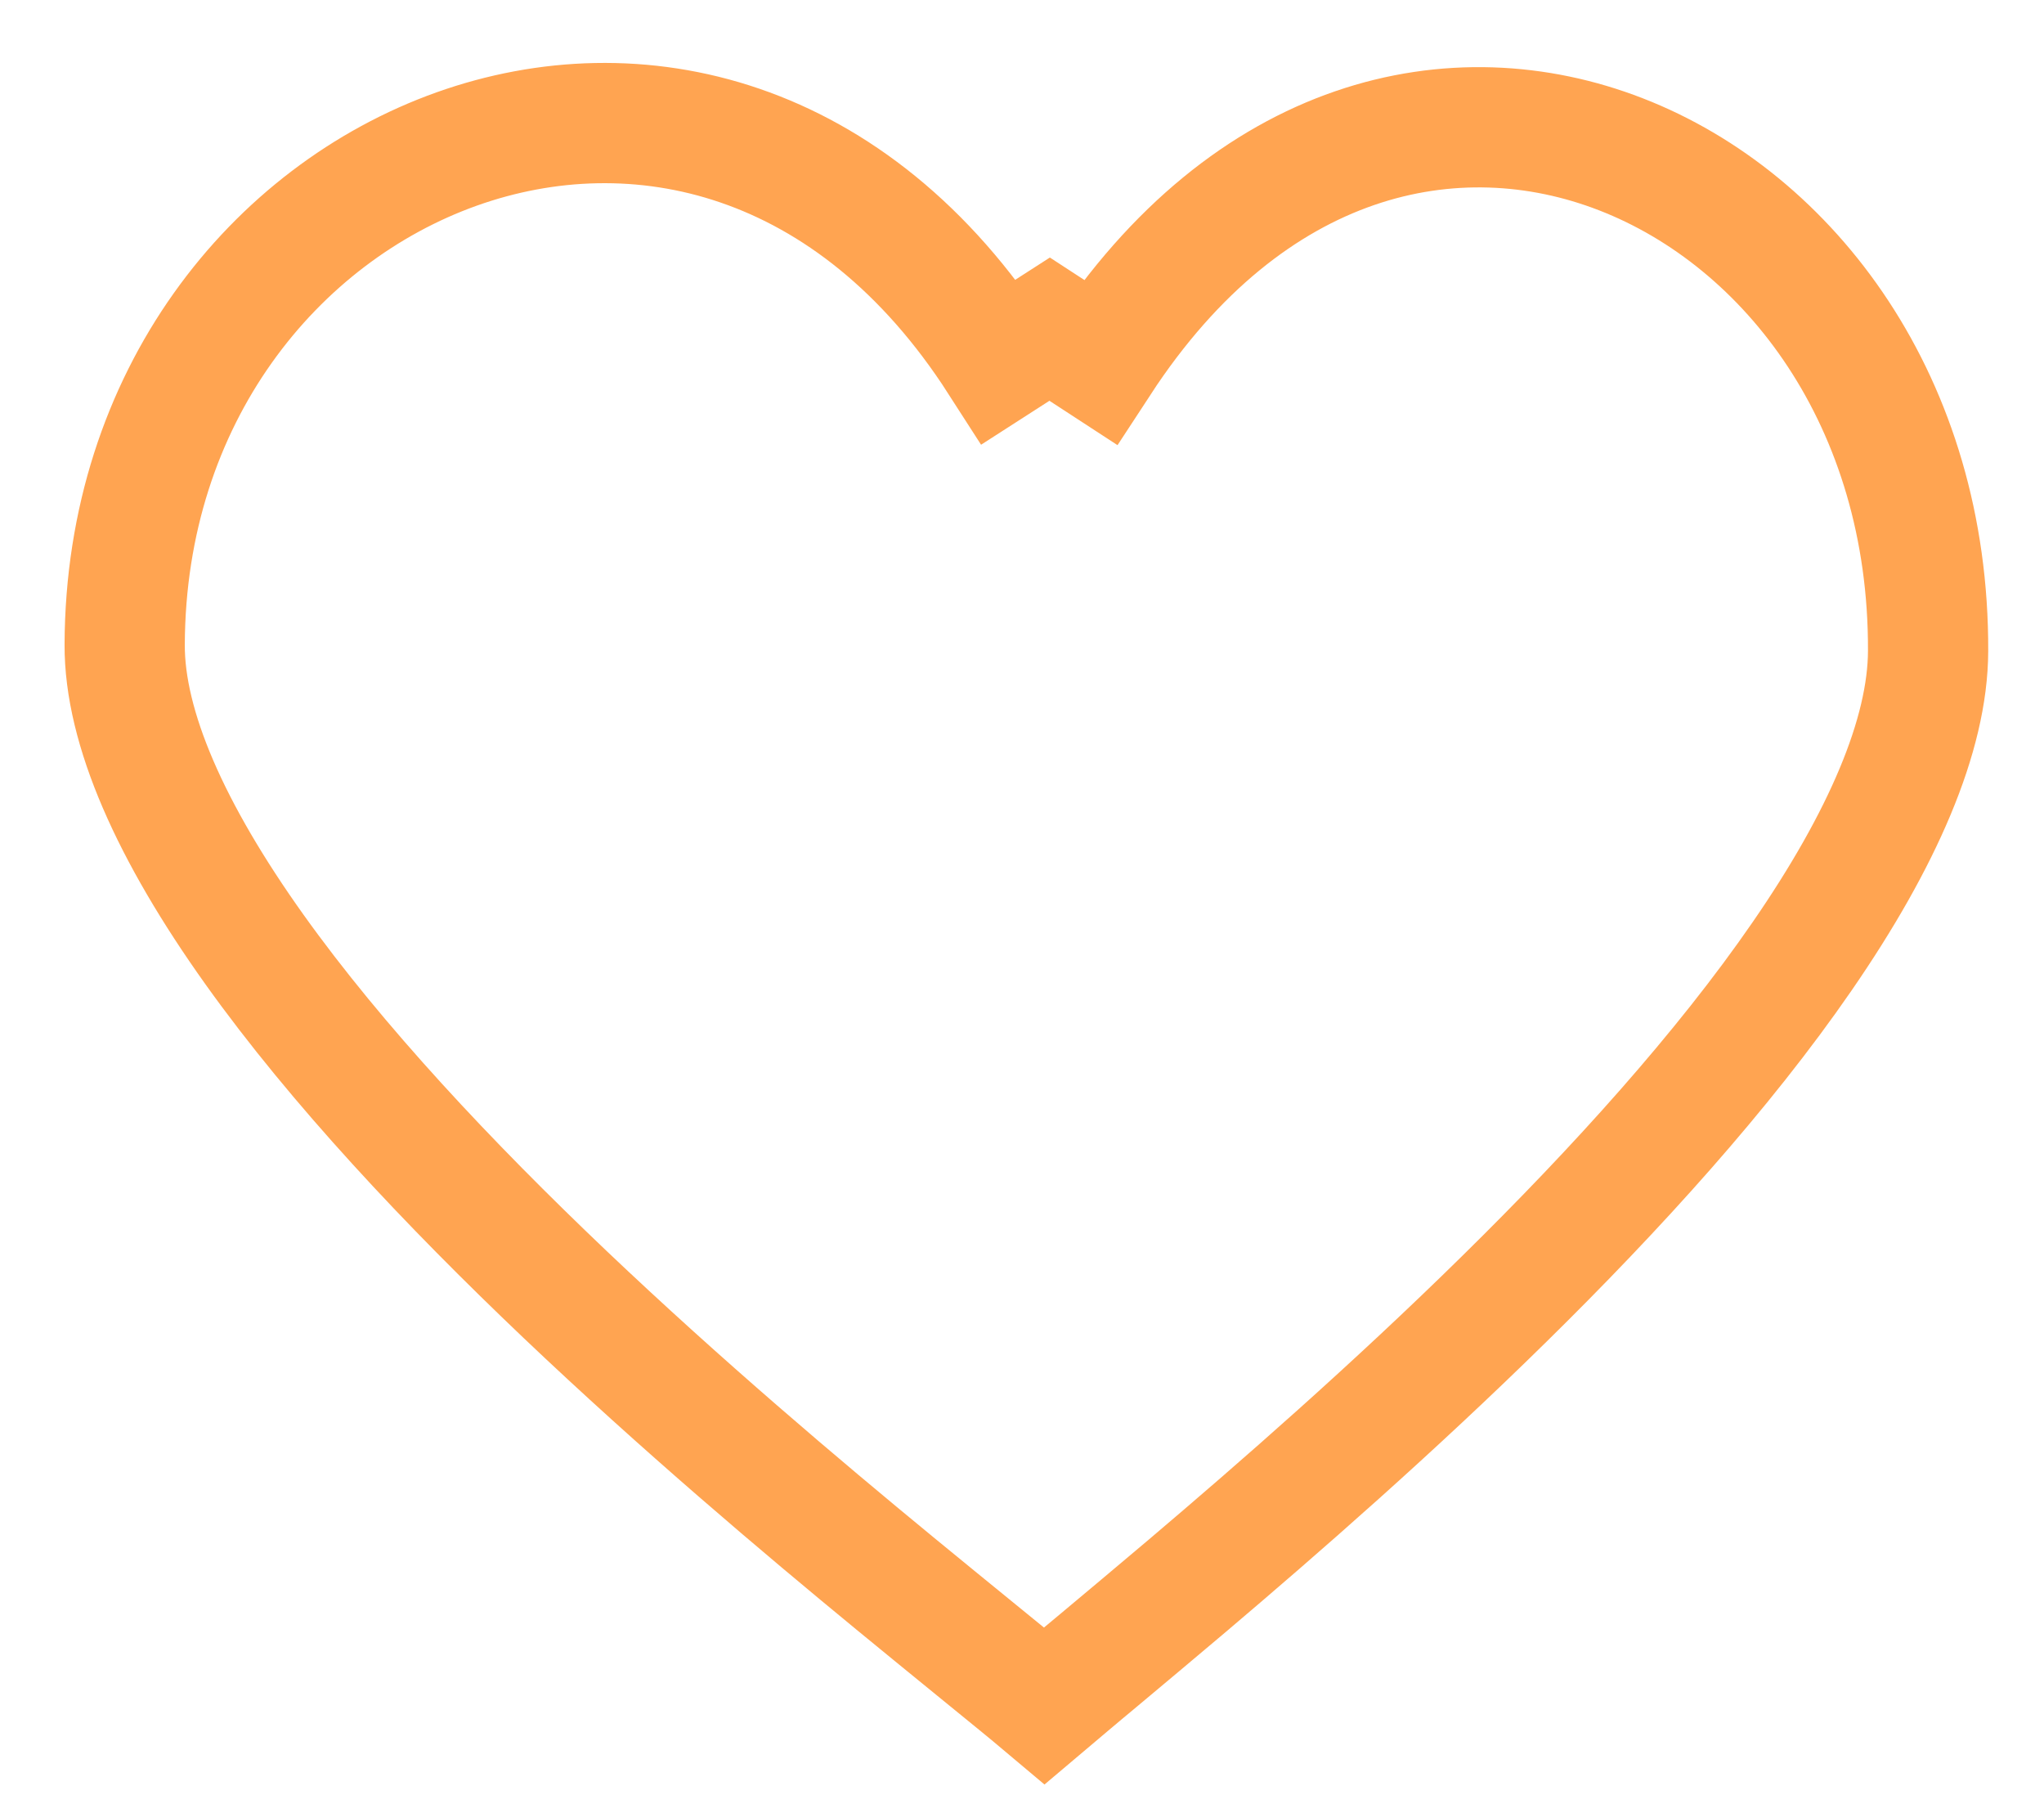 <svg width="17" height="15" viewBox="0 0 17 15" fill="none" xmlns="http://www.w3.org/2000/svg">
<path d="M8.73 2.737L9.149 3.01C10.393 1.106 12.106 0.749 13.481 1.283C14.888 1.829 16.044 3.346 16.036 5.413C16.034 6.113 15.657 6.982 14.989 7.951C14.332 8.905 13.44 9.888 12.512 10.8C11.587 11.71 10.639 12.538 9.876 13.185C9.602 13.417 9.354 13.624 9.138 13.805C9.053 13.876 8.973 13.942 8.899 14.005C8.824 14.068 8.752 14.128 8.686 14.184C8.616 14.125 8.54 14.063 8.461 13.998C8.353 13.91 8.236 13.814 8.109 13.711C7.912 13.55 7.69 13.37 7.446 13.169C6.653 12.517 5.665 11.681 4.7 10.764C3.733 9.844 2.802 8.855 2.117 7.896C1.421 6.921 1.034 6.052 1.037 5.36C1.044 3.295 2.285 1.779 3.798 1.239C5.287 0.708 7.089 1.106 8.31 3.007L8.73 2.737Z" stroke="#FFA451"/>
</svg>
